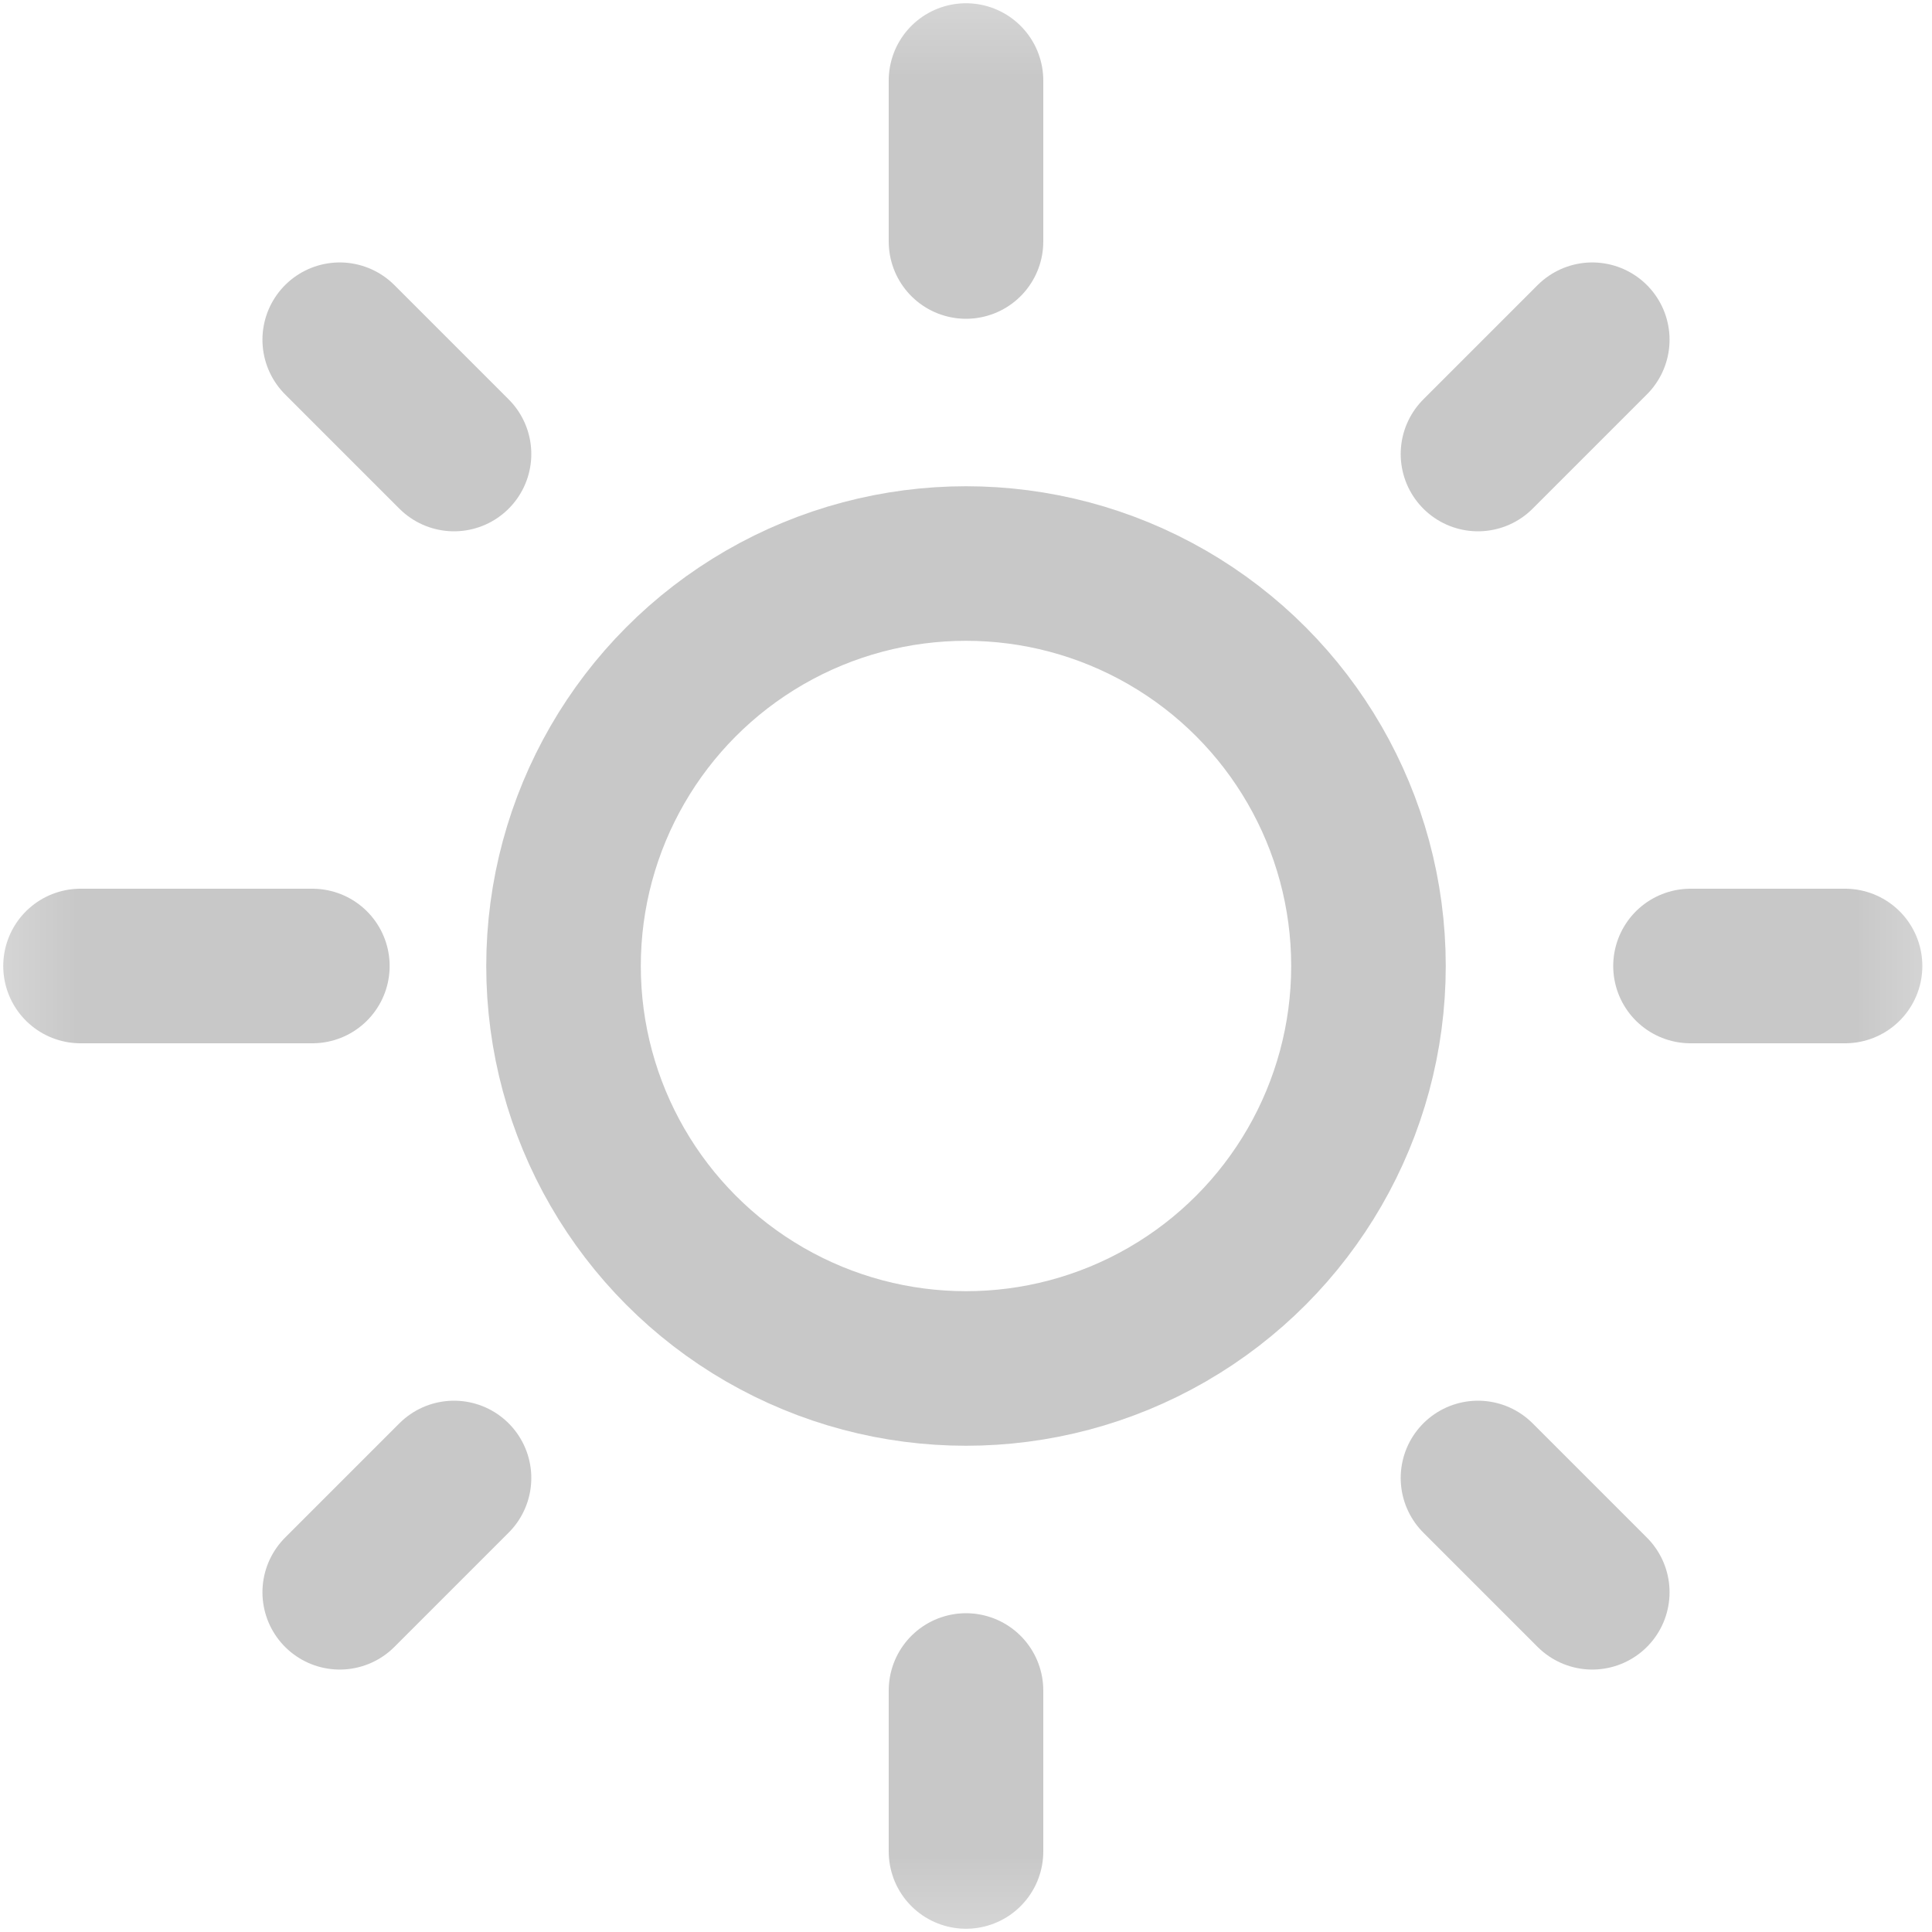 <svg xmlns="http://www.w3.org/2000/svg" xmlns:xlink="http://www.w3.org/1999/xlink" width="25" height="25" viewBox="0 0 25 25">
  <defs>
    <rect id="rect-1" width="25" height="25" x="0" y="0"/>
    <mask id="mask-2" maskContentUnits="userSpaceOnUse" maskUnits="userSpaceOnUse">
      <rect width="25" height="25" x="0" y="0" fill="black"/>
      <use fill="white" xlink:href="#rect-1"/>
    </mask>
  </defs>
  <g>
    <use fill="none" xlink:href="#rect-1"/>
    <g mask="url(#mask-2)">
      <ellipse cx="12.5" cy="12.5" fill="none" stroke="rgb(200,200,200)" stroke-dasharray="0 0 0 0" stroke-linecap="round" stroke-linejoin="round" stroke-width="2" rx="5.208" ry="5.208"/>
      <path fill="none" stroke="rgb(200,200,200)" stroke-dasharray="0 0 0 0" stroke-linecap="round" stroke-linejoin="round" stroke-width="2" d="M12.5 1.042V3.125"/>
      <path fill="none" stroke="rgb(200,200,200)" stroke-dasharray="0 0 0 0" stroke-linecap="round" stroke-linejoin="round" stroke-width="2" d="M12.5 21.875v2.083"/>
      <path fill="none" stroke="rgb(200,200,200)" stroke-dasharray="0 0 0 0" stroke-linecap="round" stroke-linejoin="round" stroke-width="2" d="M4.396 4.396L5.875 5.875"/>
      <path fill="none" stroke="rgb(200,200,200)" stroke-dasharray="0 0 0 0" stroke-linecap="round" stroke-linejoin="round" stroke-width="2" d="M19.125 19.125l1.479 1.479"/>
      <path fill="none" stroke="rgb(200,200,200)" stroke-dasharray="0 0 0 0" stroke-linecap="round" stroke-linejoin="round" stroke-width="2" d="M1.042 12.5h3"/>
      <path fill="none" stroke="rgb(200,200,200)" stroke-dasharray="0 0 0 0" stroke-linecap="round" stroke-linejoin="round" stroke-width="2" d="M21.875 12.5h2"/>
      <path fill="none" stroke="rgb(200,200,200)" stroke-dasharray="0 0 0 0" stroke-linecap="round" stroke-linejoin="round" stroke-width="2" d="M4.396 20.604L5.875 19.125"/>
      <path fill="none" stroke="rgb(200,200,200)" stroke-dasharray="0 0 0 0" stroke-linecap="round" stroke-linejoin="round" stroke-width="2" d="M19.125 5.875l1.479-1.479"/>
    </g>
  </g>
</svg>
